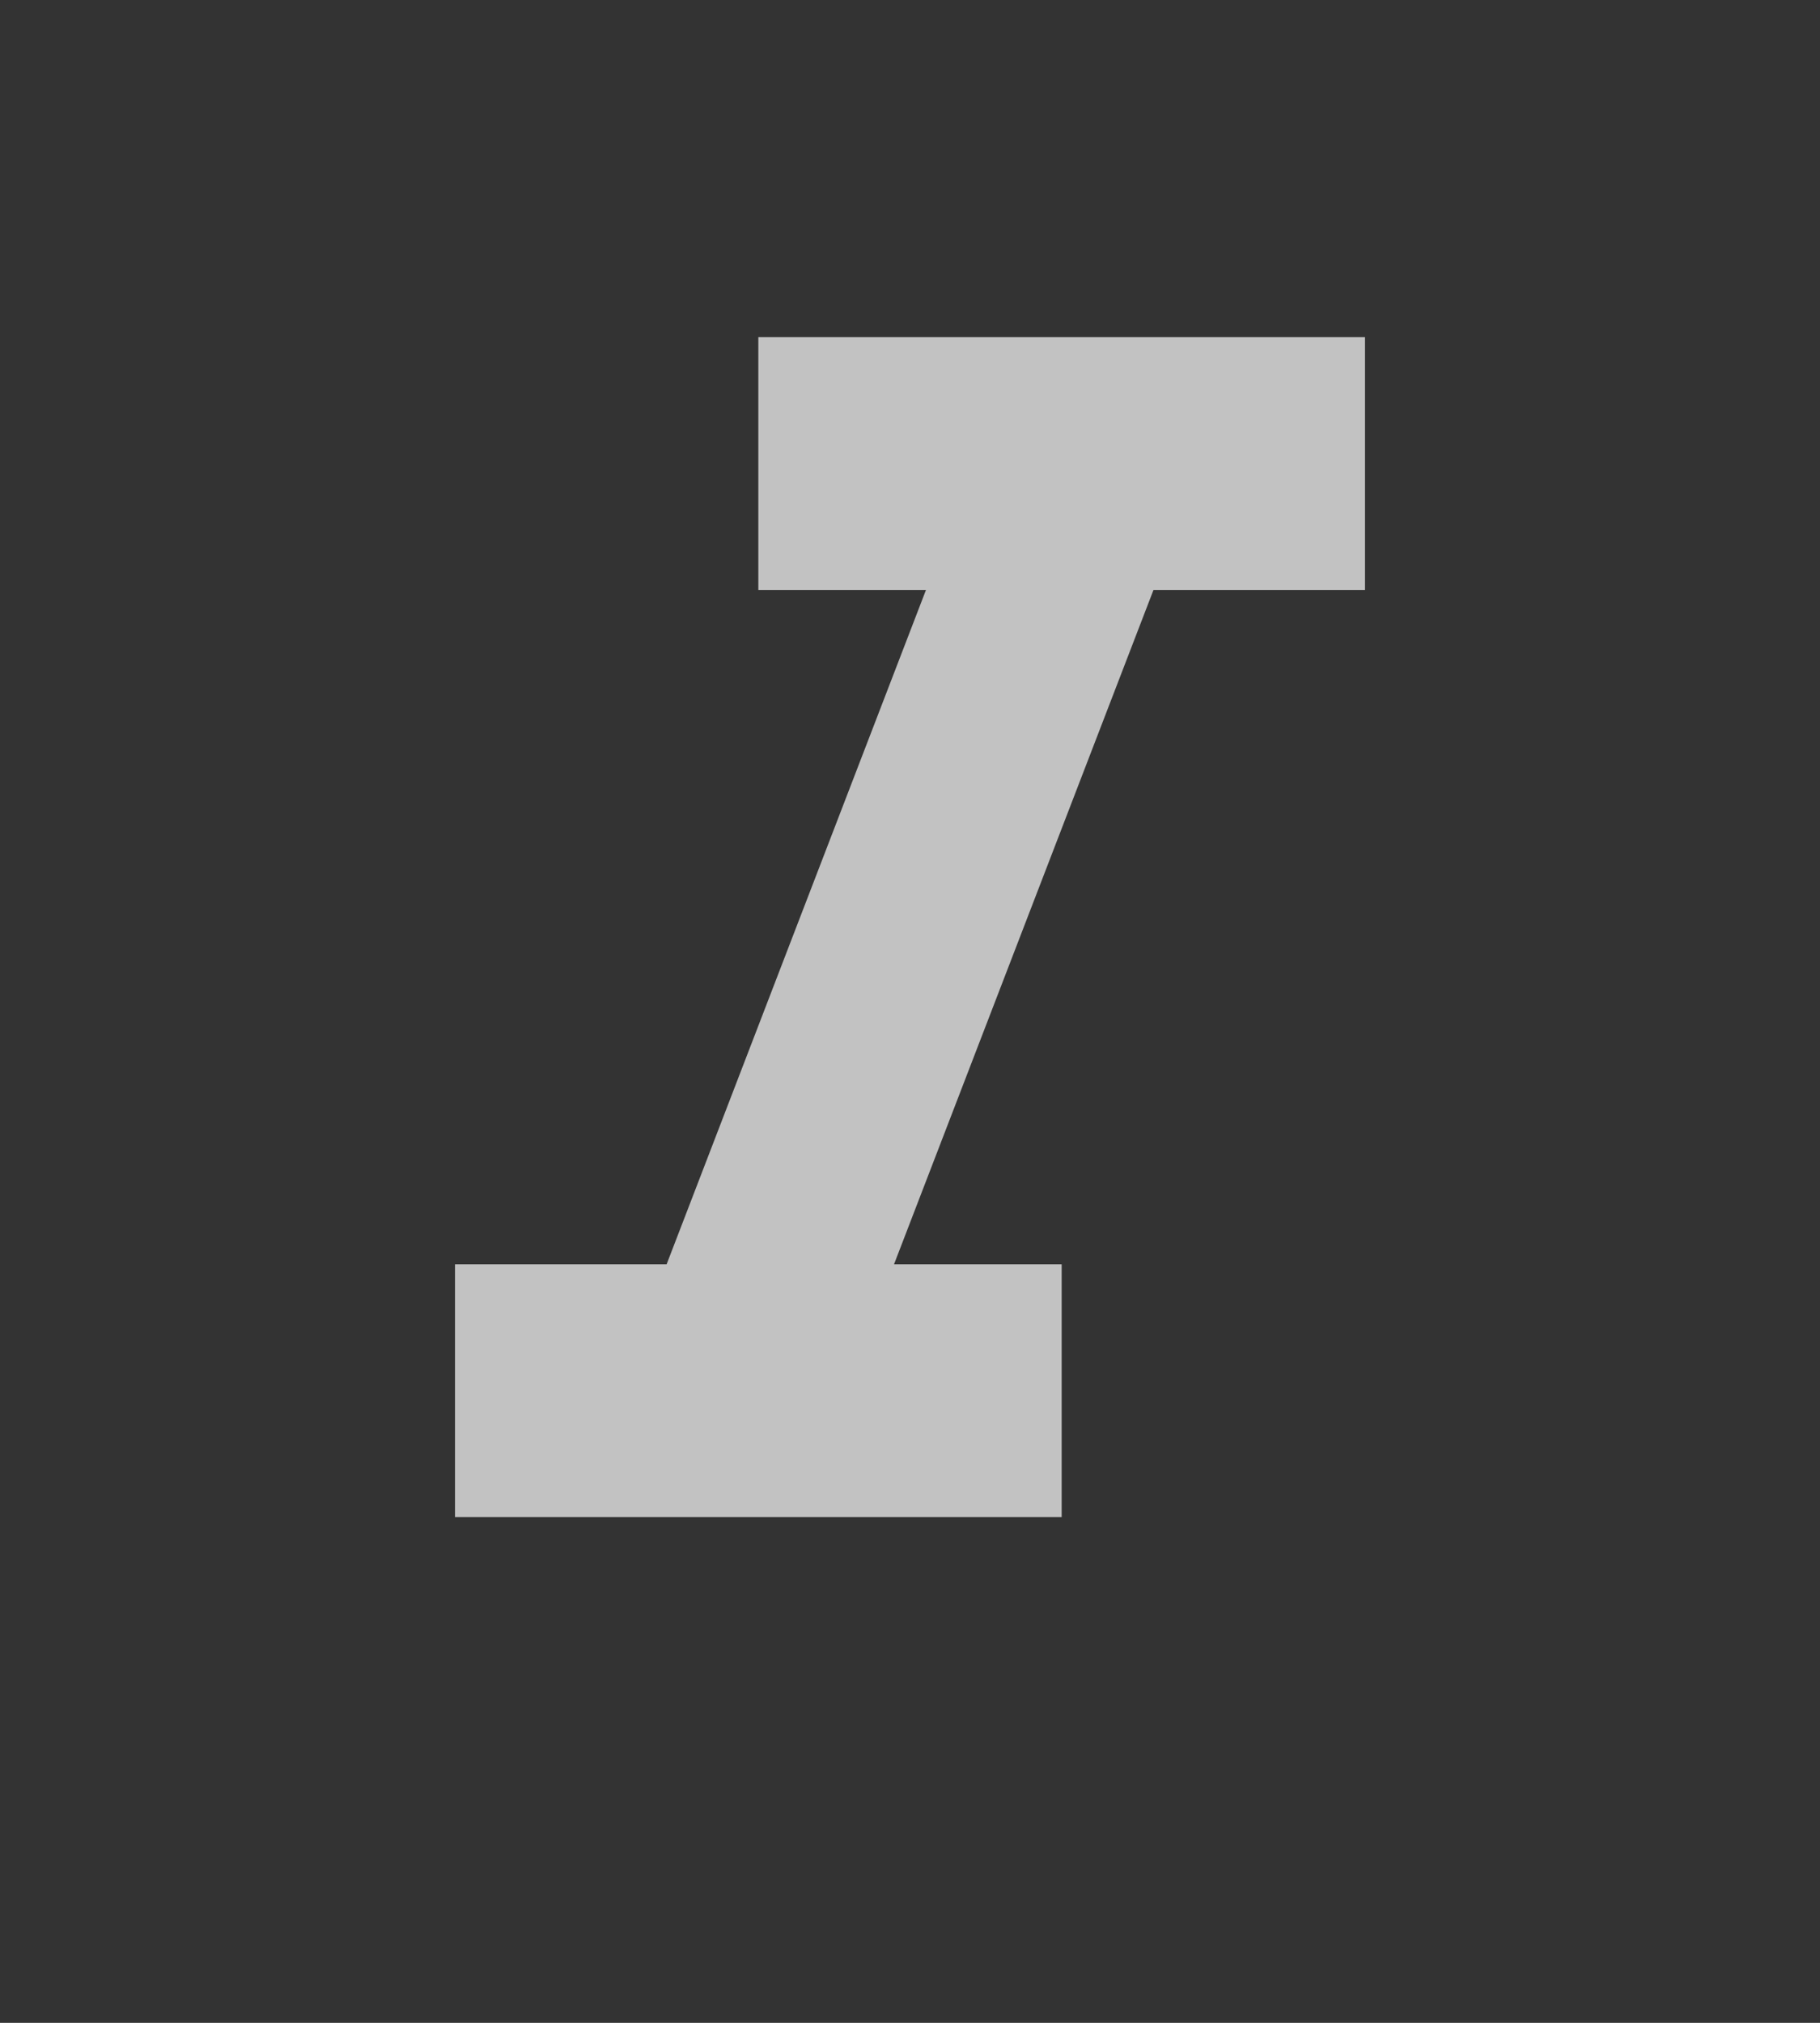 <svg width="18" height="20" viewBox="0 0 18 20" fill="none" xmlns="http://www.w3.org/2000/svg">
<rect x="0" y="0" width="18" height="20" fill="#333333" stroke="none"/>
<g clip-path="url(#clip0_2033_304)">
<path d="M7.5 3.333V5.833H9.158L6.593 12.5H4.5V15H10.5V12.5H8.842L11.408 5.833H13.5V3.333H7.5Z" fill="white" fill-opacity="0.7"/>
</g>
<defs>
<clipPath id="clip0_2033_304">
<rect width="18" height="20" fill="white"/>
</clipPath>
</defs>
</svg>
